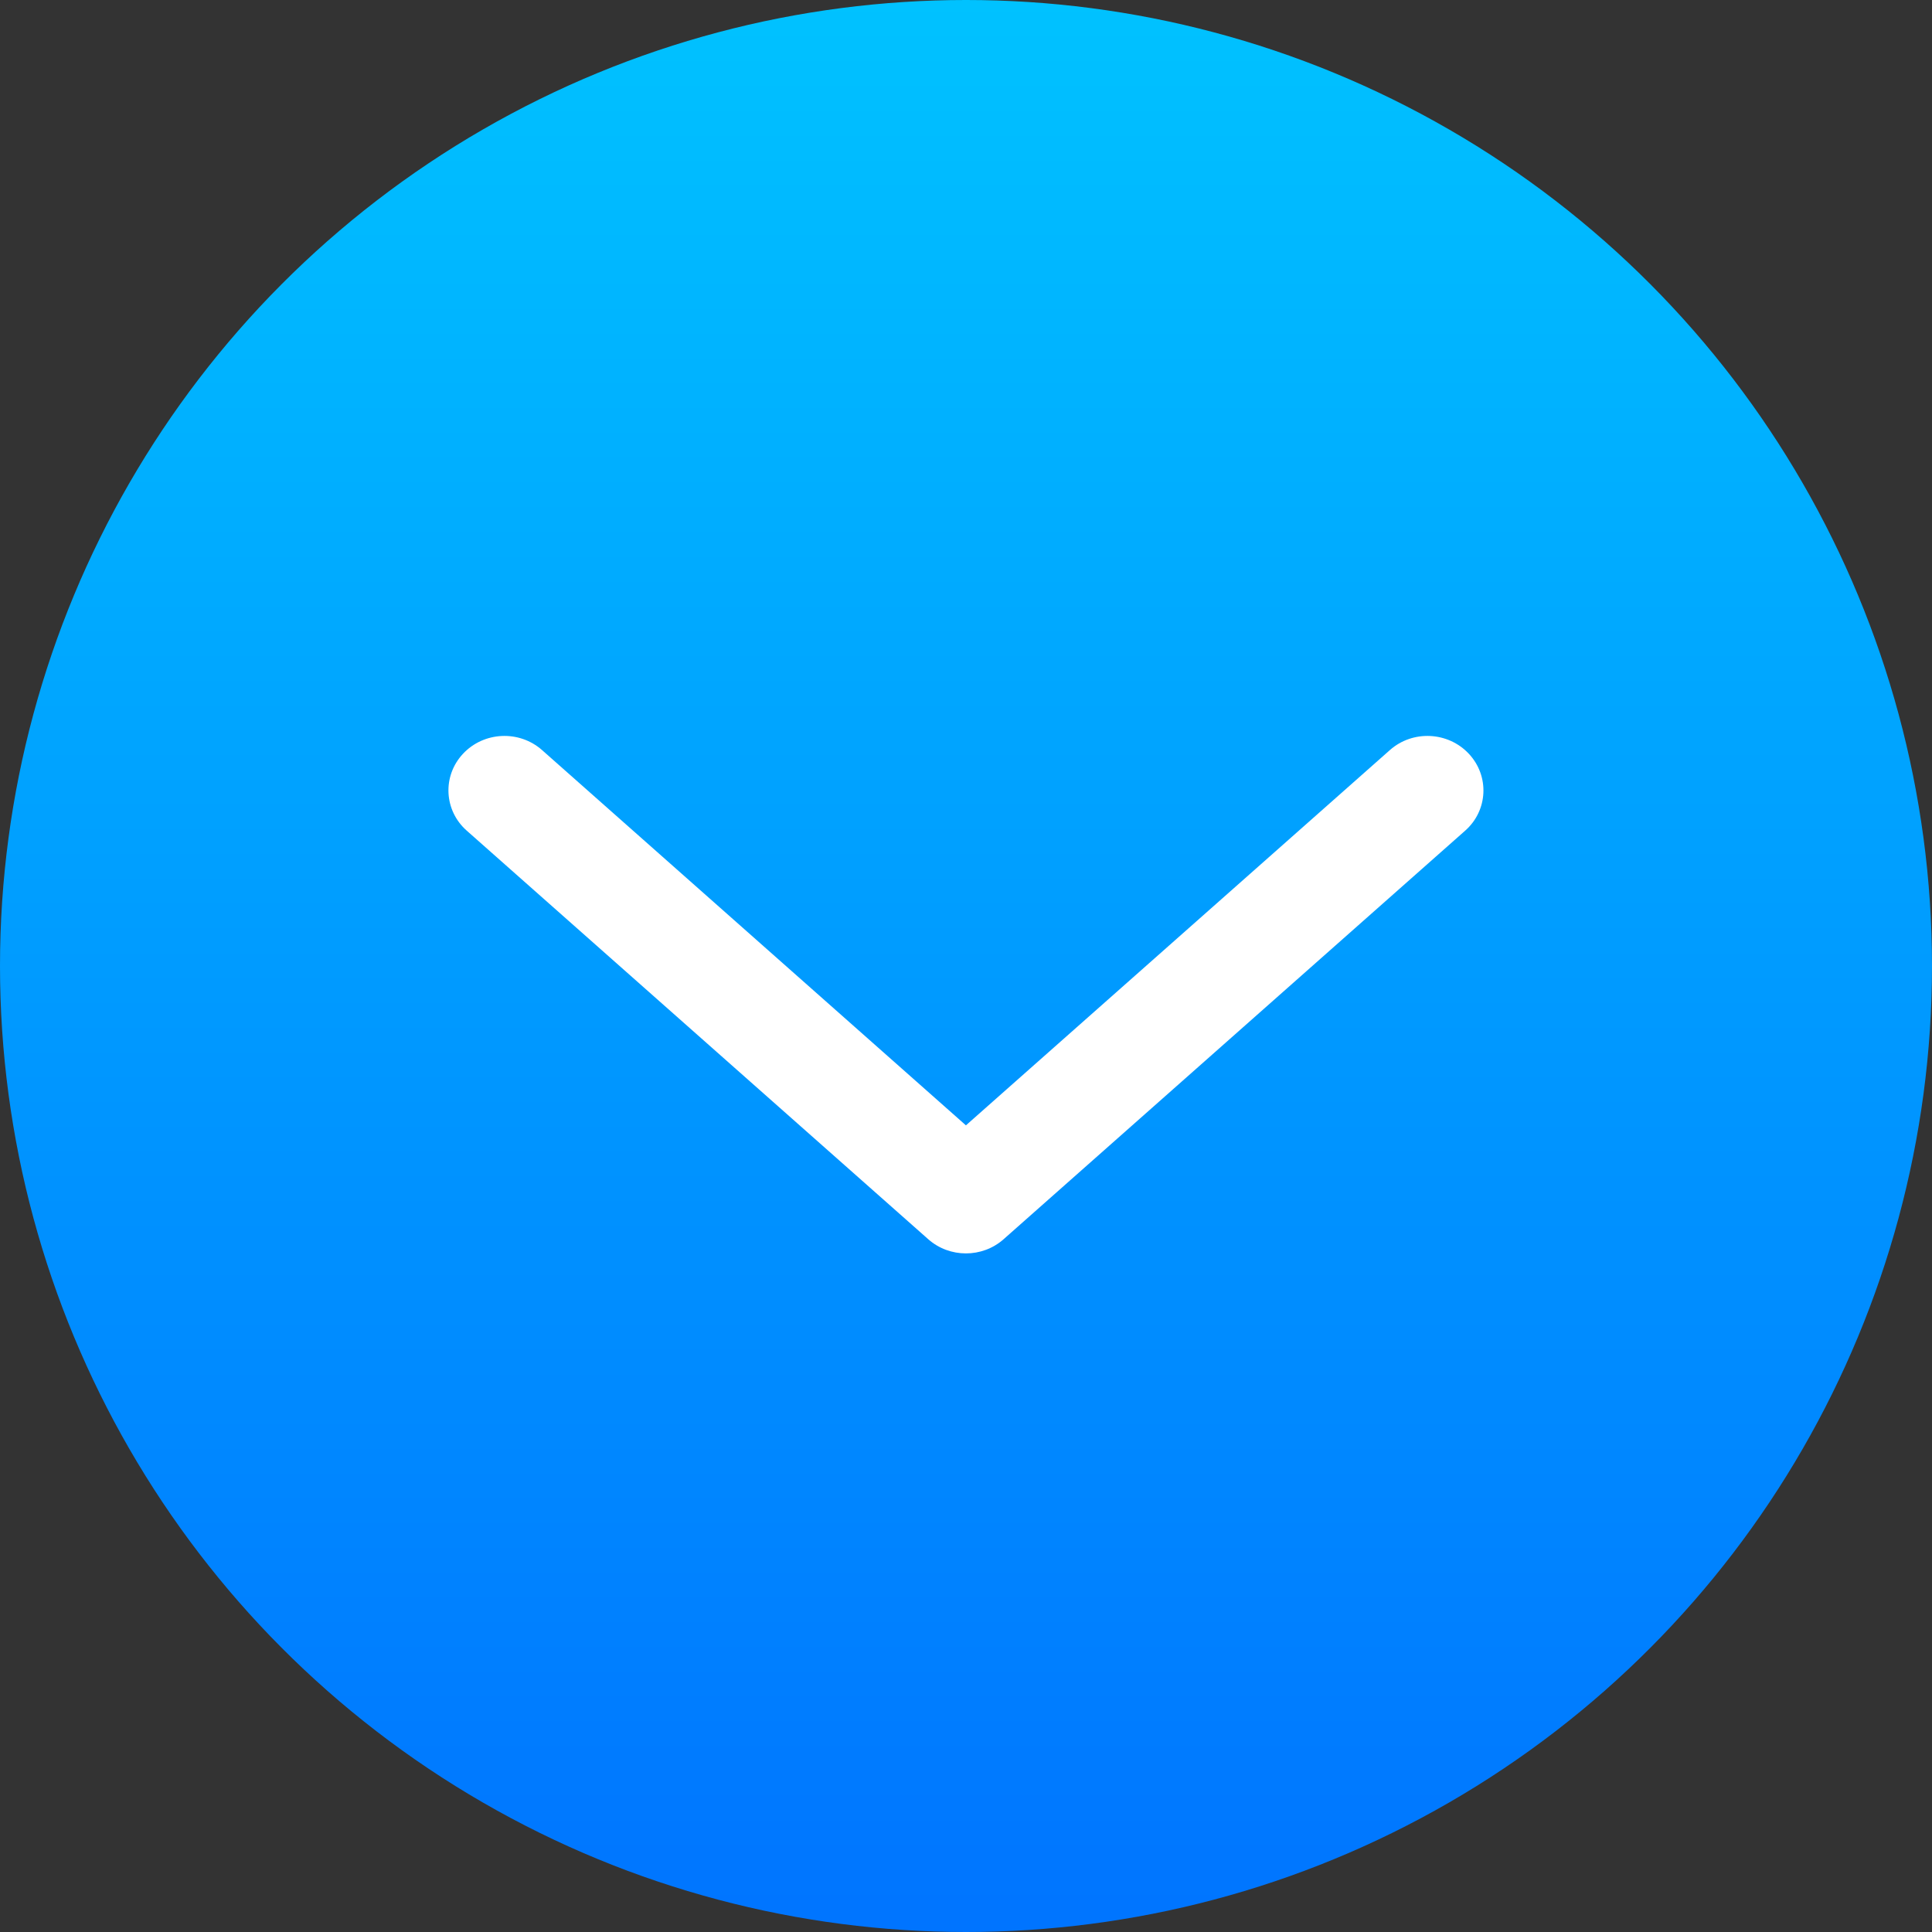 <svg width="25" height="25" viewBox="0 0 25 25" fill="none" xmlns="http://www.w3.org/2000/svg">
<rect x="0" y="0" width="25" height="25" fill="#333333" stroke="none"/>
<circle cx="12.5" cy="12.5" r="12.5" fill="url(#paint0_linear_1467_5942)"/>
<path fill-rule="evenodd" clip-rule="evenodd" d="M5.991 9.754C6.26 9.466 6.718 9.444 7.014 9.706L12.499 14.562L17.985 9.706C18.28 9.444 18.738 9.466 19.007 9.754C19.276 10.042 19.255 10.488 18.959 10.749L12.986 16.036C12.71 16.28 12.288 16.28 12.012 16.036L6.04 10.749C5.744 10.488 5.722 10.042 5.991 9.754Z" fill="white"/>
<defs>
<linearGradient id="paint0_linear_1467_5942" x1="13.594" y1="25.312" x2="13.594" y2="-1.53718e-06" gradientUnits="userSpaceOnUse">
<stop stop-color="#0073FF"/>
<stop offset="1" stop-color="#00C2FF"/>
</linearGradient>
</defs>
</svg>
